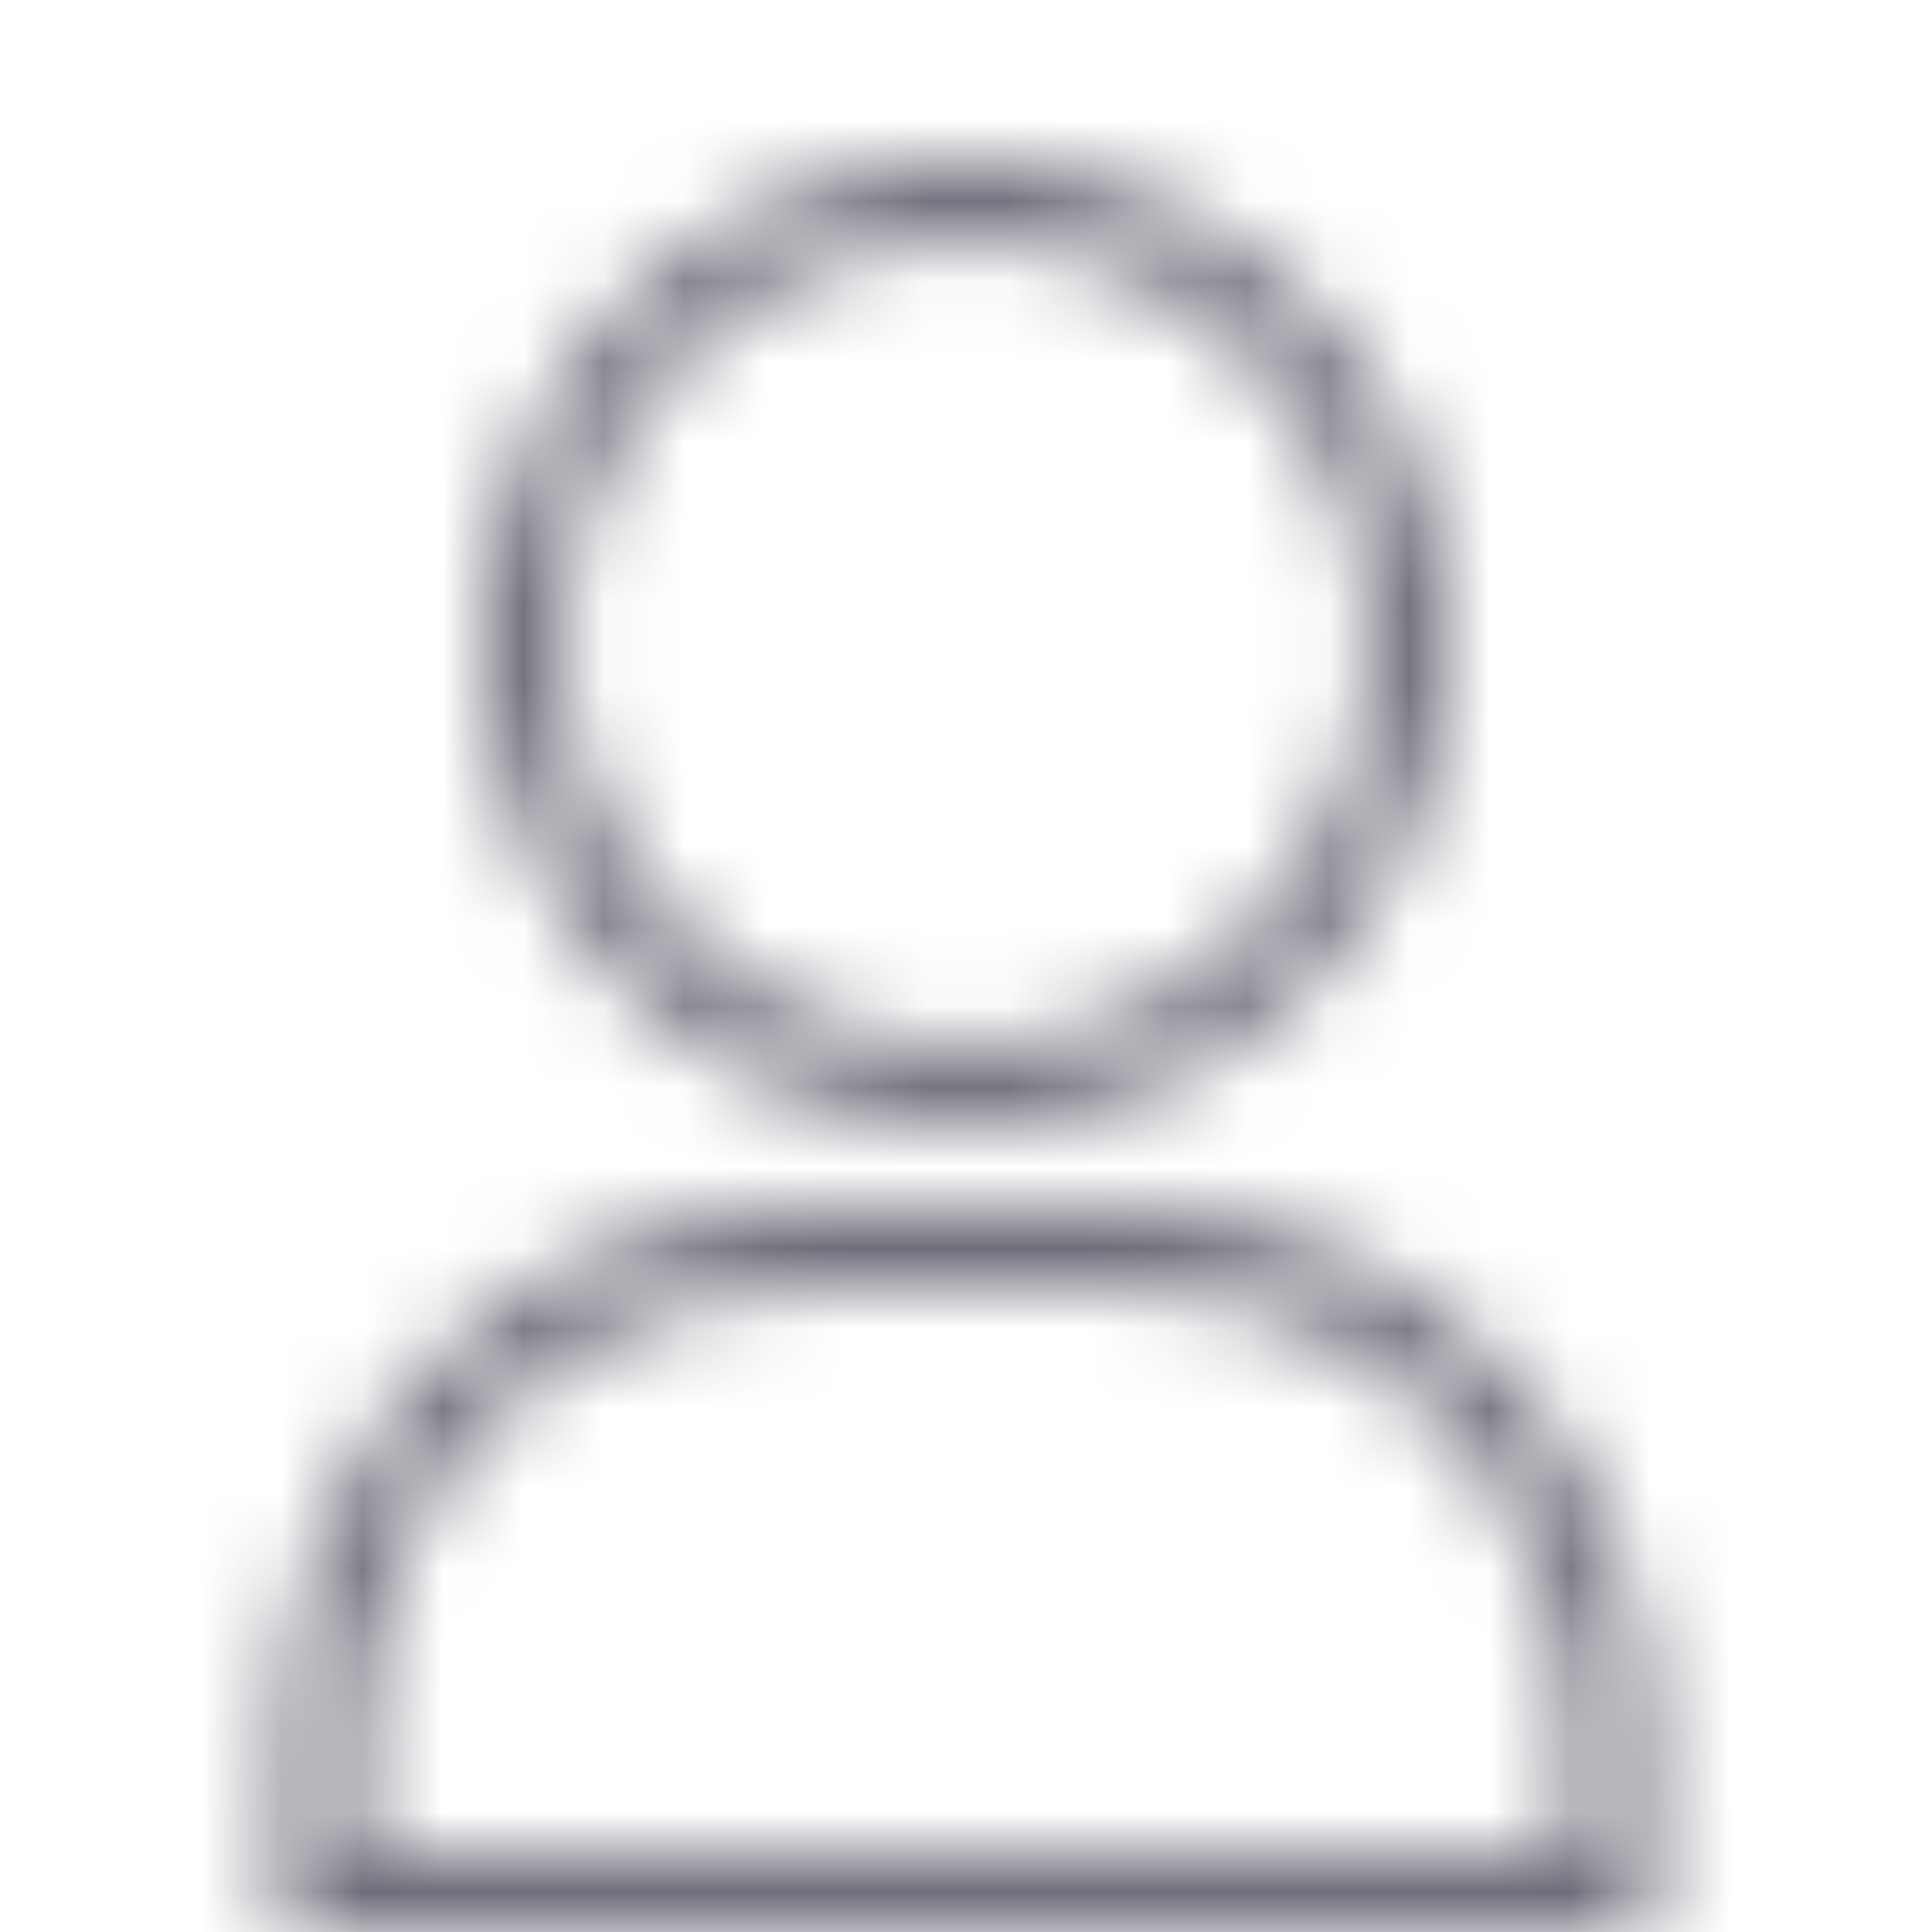 <svg width="24" height="24" viewBox="0 0 24 24" fill="none" xmlns="http://www.w3.org/2000/svg">
<mask id="path-1-inside-1_810_9925" fill="white">
<path fill-rule="evenodd" clip-rule="evenodd" d="M17 8C17 10.761 14.761 13 12 13C9.239 13 7 10.761 7 8C7 5.239 9.239 3 12 3C14.761 3 17 5.239 17 8ZM18 8C18 11.314 15.314 14 12 14C8.686 14 6 11.314 6 8C6 4.686 8.686 2 12 2C15.314 2 18 4.686 18 8ZM10 15C8.594 15 7.225 15.456 6.1 16.3C4.463 17.528 3.5 19.454 3.5 21.5V23.5V24H4H20H20.5V23.5V21.5C20.5 19.454 19.537 17.528 17.9 16.3C16.775 15.456 15.406 15 14 15H10ZM6.7 17.1C7.652 16.386 8.81 16 10 16H14C15.19 16 16.348 16.386 17.3 17.1C18.685 18.139 19.5 19.769 19.5 21.5V23H4.5V21.5C4.5 19.769 5.315 18.139 6.7 17.1Z"/>
</mask>
<path d="M6.1 16.3L7 17.5H7L6.1 16.3ZM3.5 24H2C2 24.828 2.672 25.5 3.5 25.5L3.5 24ZM20.5 24V25.5C21.328 25.5 22 24.828 22 24H20.5ZM17.9 16.3L17 17.5H17L17.9 16.3ZM6.7 17.1L7.6 18.3H7.6L6.7 17.1ZM17.3 17.1L16.4 18.3L16.4 18.3L17.3 17.1ZM19.5 23V24.5C20.328 24.5 21 23.828 21 23H19.5ZM4.5 23H3C3 23.828 3.672 24.5 4.5 24.5V23ZM12 14.5C15.59 14.5 18.5 11.59 18.5 8H15.5C15.5 9.933 13.933 11.5 12 11.5V14.5ZM5.5 8C5.5 11.59 8.41 14.5 12 14.5V11.5C10.067 11.5 8.5 9.933 8.5 8H5.5ZM12 1.5C8.41 1.5 5.5 4.41 5.5 8H8.5C8.5 6.067 10.067 4.5 12 4.5V1.5ZM18.5 8C18.5 4.41 15.59 1.5 12 1.5V4.5C13.933 4.5 15.5 6.067 15.5 8H18.5ZM12 15.5C16.142 15.5 19.5 12.142 19.5 8H16.5C16.5 10.485 14.485 12.5 12 12.5V15.5ZM4.5 8C4.5 12.142 7.858 15.5 12 15.5V12.5C9.515 12.5 7.5 10.485 7.5 8H4.5ZM12 0.5C7.858 0.5 4.5 3.858 4.5 8H7.5C7.5 5.515 9.515 3.5 12 3.5V0.5ZM19.5 8C19.5 3.858 16.142 0.5 12 0.5V3.5C14.485 3.5 16.5 5.515 16.5 8H19.5ZM7 17.5C7.865 16.851 8.918 16.5 10 16.5V13.5C8.269 13.5 6.585 14.061 5.2 15.1L7 17.5ZM5 21.5C5 19.926 5.741 18.444 7 17.5L5.2 15.1C3.186 16.611 2 18.982 2 21.5H5ZM5 23.5V21.5H2V23.5H5ZM5 24V23.5H2V24H5ZM4 22.5H3.5V25.5H4V22.5ZM20 22.5H4V25.5H20V22.5ZM20.5 22.5H20V25.5H20.5V22.5ZM19 23.5V24H22V23.5H19ZM19 21.5V23.5H22V21.5H19ZM17 17.5C18.259 18.444 19 19.926 19 21.5H22C22 18.982 20.814 16.611 18.8 15.1L17 17.5ZM14 16.5C15.082 16.5 16.134 16.851 17 17.5L18.8 15.1C17.415 14.061 15.731 13.5 14 13.5V16.5ZM10 16.5H14V13.5H10V16.5ZM10 14.5C8.485 14.5 7.012 14.991 5.8 15.9L7.6 18.3C8.292 17.781 9.135 17.5 10 17.5V14.5ZM14 14.5H10V17.5H14V14.5ZM18.2 15.9C16.988 14.991 15.515 14.5 14 14.5V17.5C14.866 17.5 15.708 17.781 16.4 18.3L18.2 15.9ZM21 21.5C21 19.297 19.963 17.222 18.2 15.9L16.4 18.3C17.407 19.055 18 20.241 18 21.5H21ZM21 23V21.5H18V23H21ZM4.5 24.5H19.5V21.5H4.5V24.5ZM3 21.5V23H6V21.5H3ZM5.8 15.9C4.037 17.222 3 19.297 3 21.5H6C6 20.241 6.593 19.055 7.6 18.3L5.8 15.9Z" fill="#6E6E7B" mask="url(#path-1-inside-1_810_9925)"/>
</svg>
